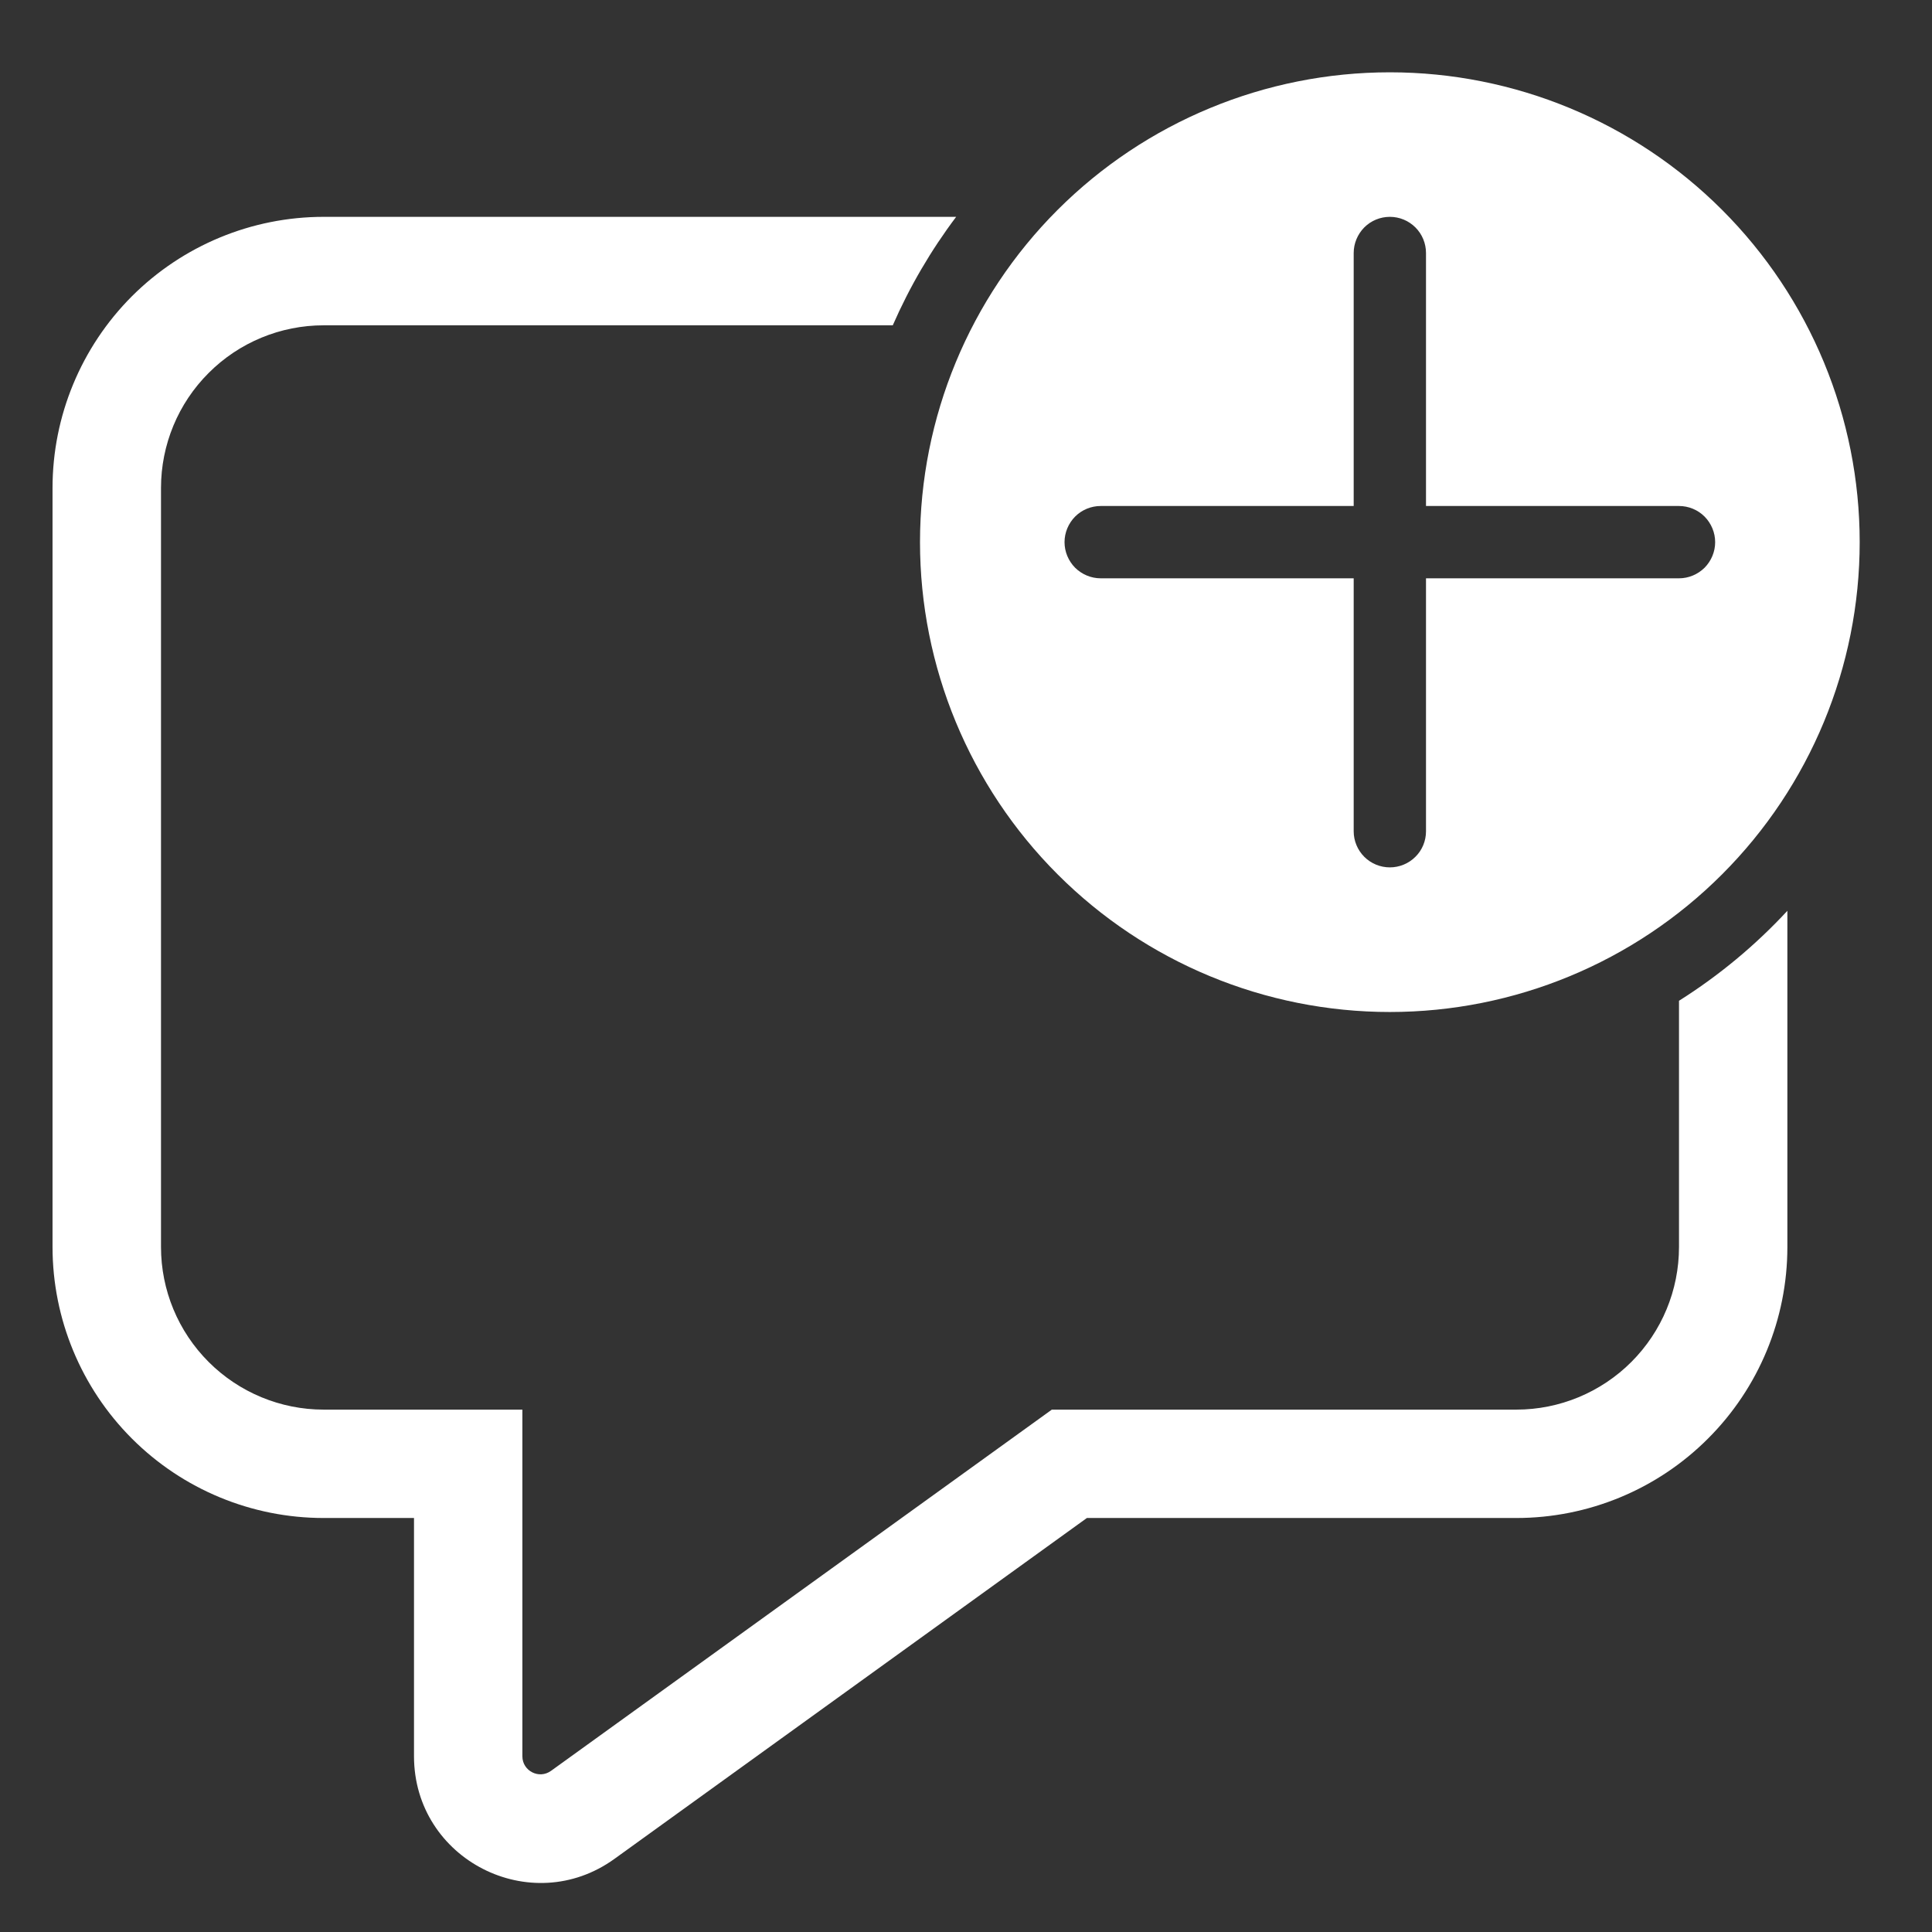 <svg width="21" height="21" viewBox="0 0 21 21" fill="none" xmlns="http://www.w3.org/2000/svg">
<rect x="0" y="0" width="21" height="21" fill="#333333" stroke="none"/>
<path fill-rule="evenodd" clip-rule="evenodd" d="M18.718 9.504C19.676 8.546 20.214 7.247 20.214 5.893C20.214 4.538 19.676 3.239 18.718 2.281C17.761 1.324 16.462 0.786 15.107 0.786C13.752 0.786 12.454 1.324 11.496 2.281C10.538 3.239 10 4.538 10 5.893C10 7.247 10.538 8.546 11.496 9.504C12.454 10.462 13.752 11 15.107 11C16.462 11 17.761 10.462 18.718 9.504ZM15.385 2.472C15.459 2.546 15.5 2.646 15.5 2.75V5.5H18.25C18.354 5.5 18.454 5.541 18.528 5.615C18.601 5.689 18.643 5.789 18.643 5.893C18.643 5.997 18.601 6.097 18.528 6.171C18.454 6.244 18.354 6.286 18.25 6.286H15.5V9.036C15.5 9.14 15.459 9.24 15.385 9.313C15.311 9.387 15.211 9.428 15.107 9.428C15.003 9.428 14.903 9.387 14.829 9.313C14.756 9.24 14.714 9.14 14.714 9.036V6.286H11.964C11.86 6.286 11.76 6.244 11.686 6.171C11.613 6.097 11.571 5.997 11.571 5.893C11.571 5.789 11.613 5.689 11.686 5.615C11.76 5.541 11.86 5.5 11.964 5.5H14.714V2.75C14.714 2.646 14.756 2.546 14.829 2.472C14.903 2.398 15.003 2.357 15.107 2.357C15.211 2.357 15.311 2.398 15.385 2.472ZM18.25 10.878V13.554C18.25 14.023 18.064 14.472 17.732 14.804C17.401 15.135 16.951 15.322 16.482 15.322H11.433L5.99 19.248C5.859 19.343 5.678 19.249 5.678 19.09V15.322H3.518C3.049 15.322 2.599 15.135 2.268 14.804C1.936 14.472 1.75 14.023 1.75 13.554V5.304C1.75 4.835 1.936 4.385 2.268 4.054C2.599 3.722 3.049 3.536 3.518 3.536H9.704C9.887 3.118 10.118 2.722 10.393 2.357H3.518C2.736 2.357 1.987 2.668 1.434 3.22C0.882 3.773 0.571 4.522 0.571 5.304V13.554C0.571 14.335 0.882 15.085 1.434 15.637C1.987 16.19 2.736 16.5 3.518 16.5H4.5V19.089C4.5 20.211 5.77 20.861 6.679 20.205L11.814 16.5H16.482C17.263 16.5 18.013 16.19 18.565 15.637C19.118 15.085 19.428 14.336 19.428 13.554V9.9C19.08 10.276 18.683 10.605 18.25 10.878Z" fill="white"/>
</svg>
